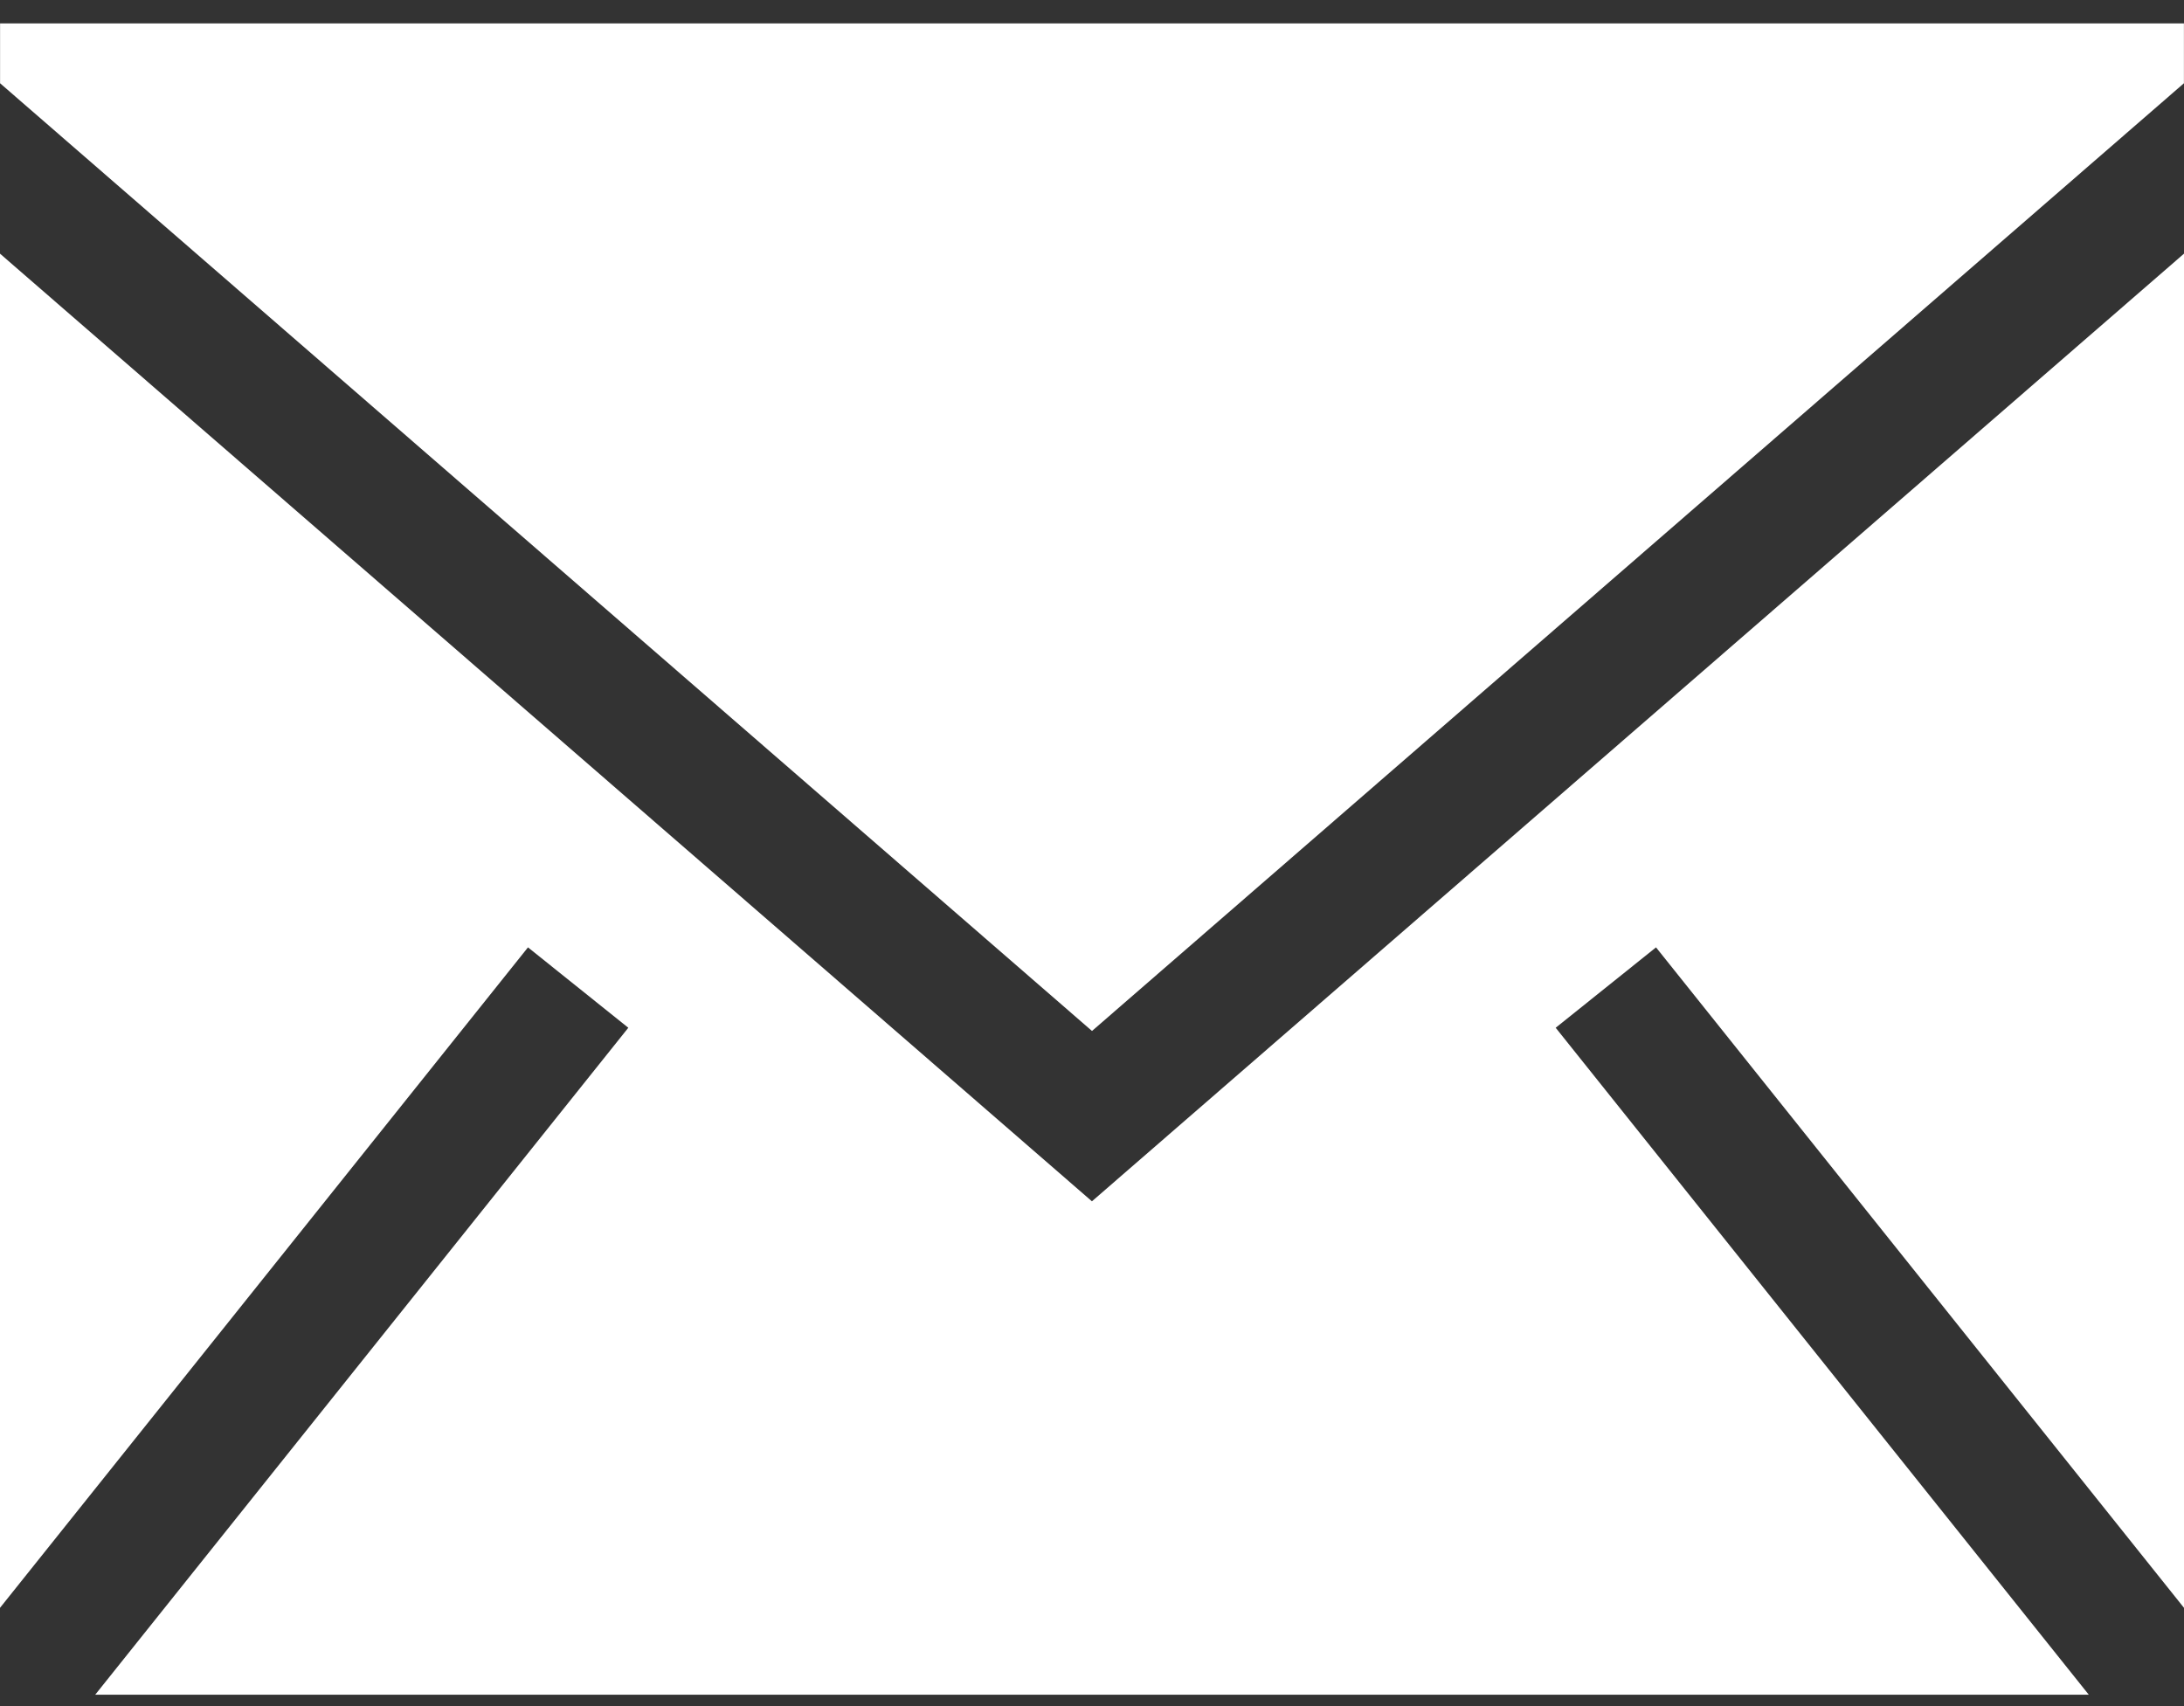 <svg width="32" height="25" viewBox="0 0 32 25" fill="none" xmlns="http://www.w3.org/2000/svg">
<rect x="0" y="0" width="32" height="25" fill="#333333" stroke="none"/>
<path fill-rule="evenodd" clip-rule="evenodd" d="M32 3.717V23.56L24.264 13.882L22.794 15.06L30.605 24.833H1.395L9.206 15.06L7.736 13.882L0 23.56V3.717L15.999 17.603L32 3.717ZM31.999 0.343V1.22L16 15.107L0.001 1.22V0.343H31.999Z" fill="white"/>
</svg>
